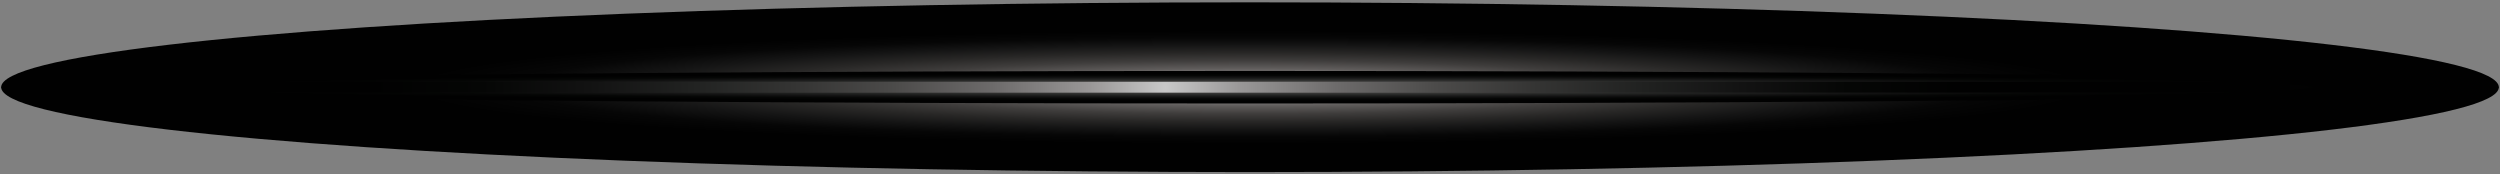 <?xml version="1.0" encoding="utf-8"?>
<!-- Generator: Adobe Illustrator 19.0.0, SVG Export Plug-In . SVG Version: 6.00 Build 0)  -->
<svg version="1.1" id="Layer_1" xmlns="http://www.w3.org/2000/svg" xmlns:xlink="http://www.w3.org/1999/xlink" x="0px" y="0px"
	 viewBox="0 0 215 15" style="enable-background:new 0 0 215 15;" xml:space="preserve">
<rect x="0" y="0" width="215" height="15" fill="#808080" stroke="none"/>
<style type="text/css">
	.st0{fill:url(#XMLID_2_);}
	.st1{fill:url(#XMLID_3_);}
	.st2{fill:none;stroke:url(#XMLID_6_);stroke-width:0.933;stroke-miterlimit:10;}
</style>
<g id="XMLID_4_">
	<g id="XMLID_5_">
		<g id="XMLID_24_">
			
				<radialGradient id="XMLID_2_" cx="107.5" cy="-117.452" r="92.739" gradientTransform="matrix(1 0 0 6.708301e-002 0 15.379)" gradientUnits="userSpaceOnUse">
				<stop  offset="0" style="stop-color:#FFFFFF"/>
				<stop  offset="4.445228e-002" style="stop-color:#D3D1D1"/>
				<stop  offset="0.152" style="stop-color:#8E8B8B"/>
				<stop  offset="0.261" style="stop-color:#5F5C5B"/>
				<stop  offset="0.368" style="stop-color:#3F3D3C"/>
				<stop  offset="0.475" style="stop-color:#282726"/>
				<stop  offset="0.58" style="stop-color:#151515"/>
				<stop  offset="0.683" style="stop-color:#060606"/>
				<stop  offset="0.782" style="stop-color:#010101"/>
			</radialGradient>
			<ellipse id="XMLID_26_" class="st0" cx="107.5" cy="7.5" rx="107.4" ry="7.3"/>
			
				<radialGradient id="XMLID_3_" cx="107.5" cy="438.203" r="92.739" gradientTransform="matrix(1 0 0 1.273386e-002 0 1.92)" gradientUnits="userSpaceOnUse">
				<stop  offset="0" style="stop-color:#C8C8C8"/>
				<stop  offset="9.258187e-002" style="stop-color:#9A9898"/>
				<stop  offset="0.215" style="stop-color:#6D6B6B"/>
				<stop  offset="0.34" style="stop-color:#4C4B4A"/>
				<stop  offset="0.467" style="stop-color:#343433"/>
				<stop  offset="0.595" style="stop-color:#212221"/>
				<stop  offset="0.725" style="stop-color:#121212"/>
				<stop  offset="0.858" style="stop-color:#050605"/>
				<stop  offset="1" style="stop-color:#010101"/>
			</radialGradient>
			<ellipse id="XMLID_25_" class="st1" cx="107.5" cy="7.5" rx="107.4" ry="1.4"/>
		</g>
		
			<radialGradient id="XMLID_6_" cx="100.215" cy="-117.452" r="68.457" gradientTransform="matrix(1 0 0 1.959 0 237.611)" gradientUnits="userSpaceOnUse">
			<stop  offset="0" style="stop-color:#C8C8C8"/>
			<stop  offset="9.258187e-002" style="stop-color:#9A9898"/>
			<stop  offset="0.215" style="stop-color:#6D6B6B"/>
			<stop  offset="0.34" style="stop-color:#4C4B4A"/>
			<stop  offset="0.467" style="stop-color:#343433"/>
			<stop  offset="0.595" style="stop-color:#212221"/>
			<stop  offset="0.725" style="stop-color:#121212"/>
			<stop  offset="0.858" style="stop-color:#050605"/>
			<stop  offset="1" style="stop-color:#010101"/>
		</radialGradient>
		<line id="XMLID_23_" class="st2" x1="3.4" y1="7.5" x2="197" y2="7.5"/>
	</g>
</g>
</svg>
